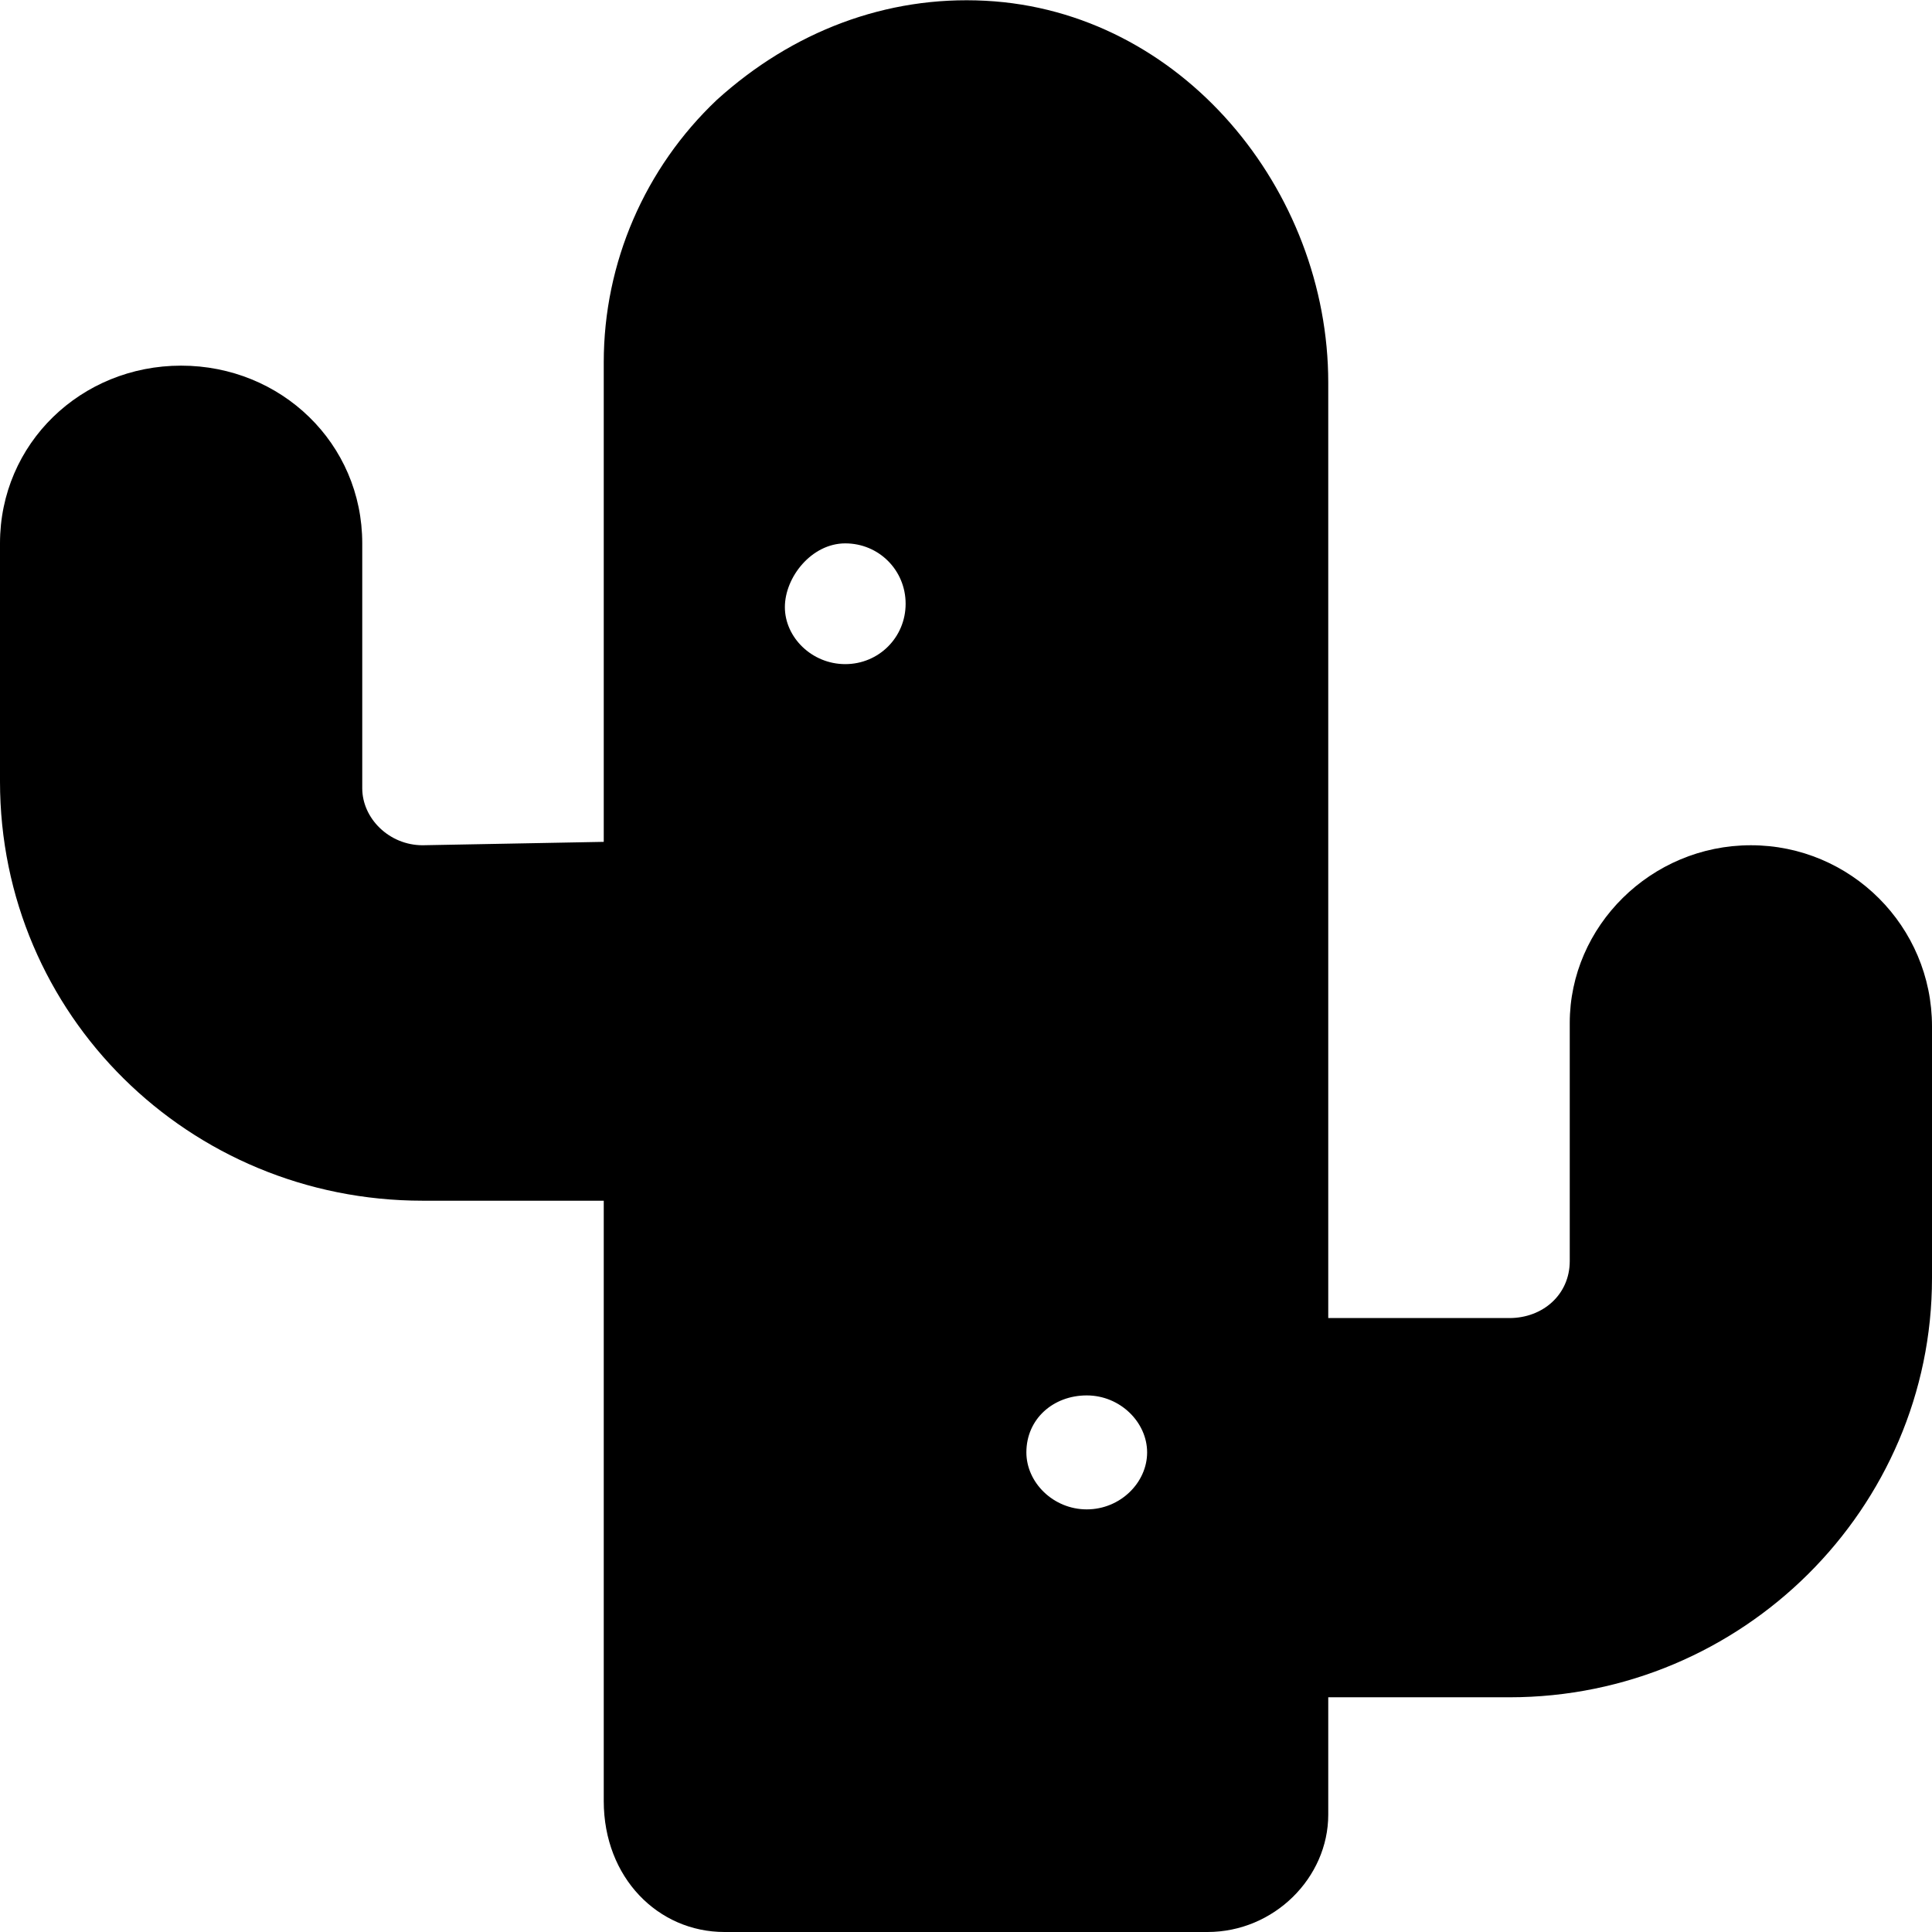 <svg xmlns="http://www.w3.org/2000/svg" viewBox="0 0 512 512"><!--! Font Awesome Pro 6.0.0-alpha3 by @fontawesome - https://fontawesome.com License - https://fontawesome.com/license (Commercial License) --><path d="M464 224c-26.5 0-48 21.5-48 47.1v63.1c0 8.875-7.125 15.1-16 15.1H352V101.4c0-51.1-38.88-98.5-90.88-101.2c-26.25-1.375-51.1 8.126-71.13 26.25C170.9 44.51 160 69.63 160 96v127.1L112 224c-8.875 0-16-7.125-16-15.1V144c0-26.5-21.5-47.1-48-47.1S0 117.5 0 144v63.1c0 61.87 50.12 111.1 112 111.1H160v159.1C160 497.6 174.4 512 192 512h128c17.62 0 32-14.37 32-31.1v-31.1h48c61.88 0 112-50.12 112-111.1V272C512 245.5 490.5 224 464 224zM224 176c-8.875 0-16-7.125-16-15.1S215.1 144 224 144S240 151.1 240 160C240 168.9 232.9 176 224 176zM288 400c-8.875 0-16-7.125-16-15.1c0-8.875 7.125-15.1 16-15.1s16 7.125 16 15.1C304 392.9 296.9 400 288 400z"/></svg>